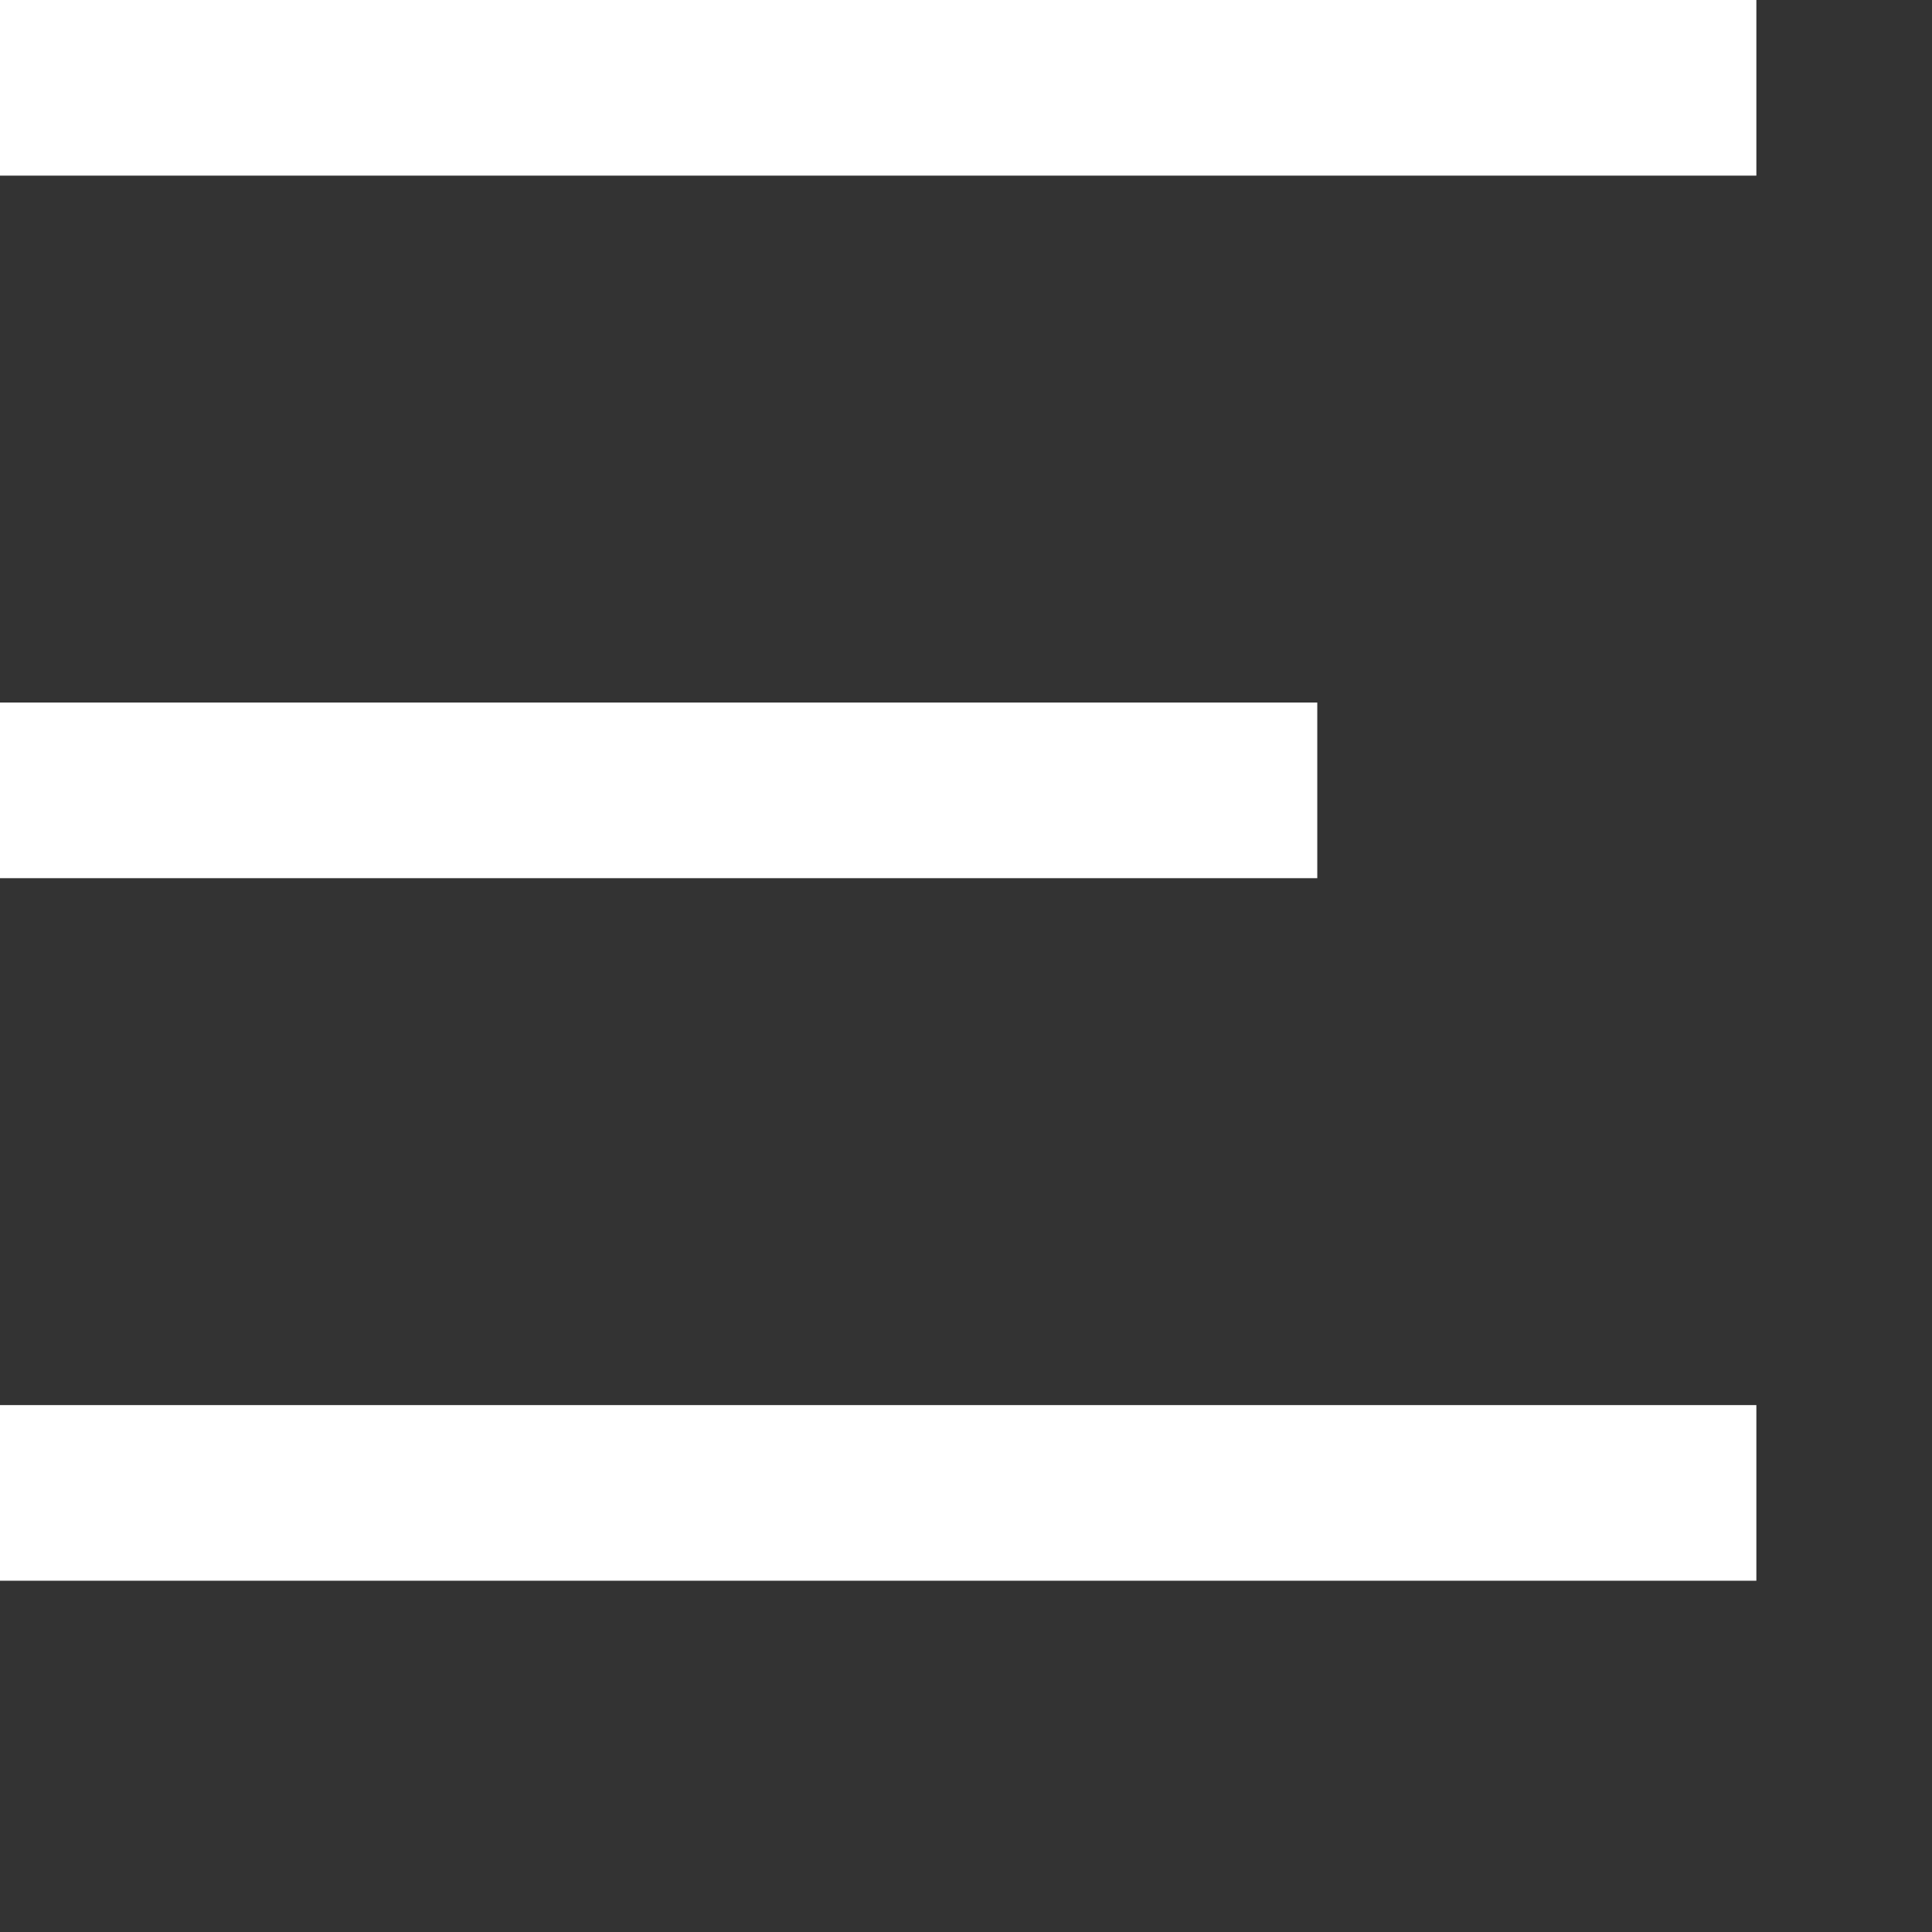 <svg width="22" height="22" viewBox="0 0 22 22" fill="none" xmlns="http://www.w3.org/2000/svg">
<rect x="0" y="0" width="22" height="22" fill="#333333" stroke="none"/>
<path fill-rule="evenodd" fill="rgb(255, 255, 255)" d="M-0.000,-0.000 L20.000,-0.000 L20.000,2.000 L-0.000,2.000 L-0.000,-0.000 Z"></path>
<path fill-rule="evenodd" fill="rgb(255, 255, 255)" d="M-0.000,8.000 L15.000,8.000 L15.000,10.000 L-0.000,10.000 L-0.000,8.000 Z"></path>
<path fill-rule="evenodd" fill="rgb(255, 255, 255)" d="M-0.000,16.000 L20.000,16.000 L20.000,18.000 L-0.000,18.000 L-0.000,16.000 Z"></path>
</svg>